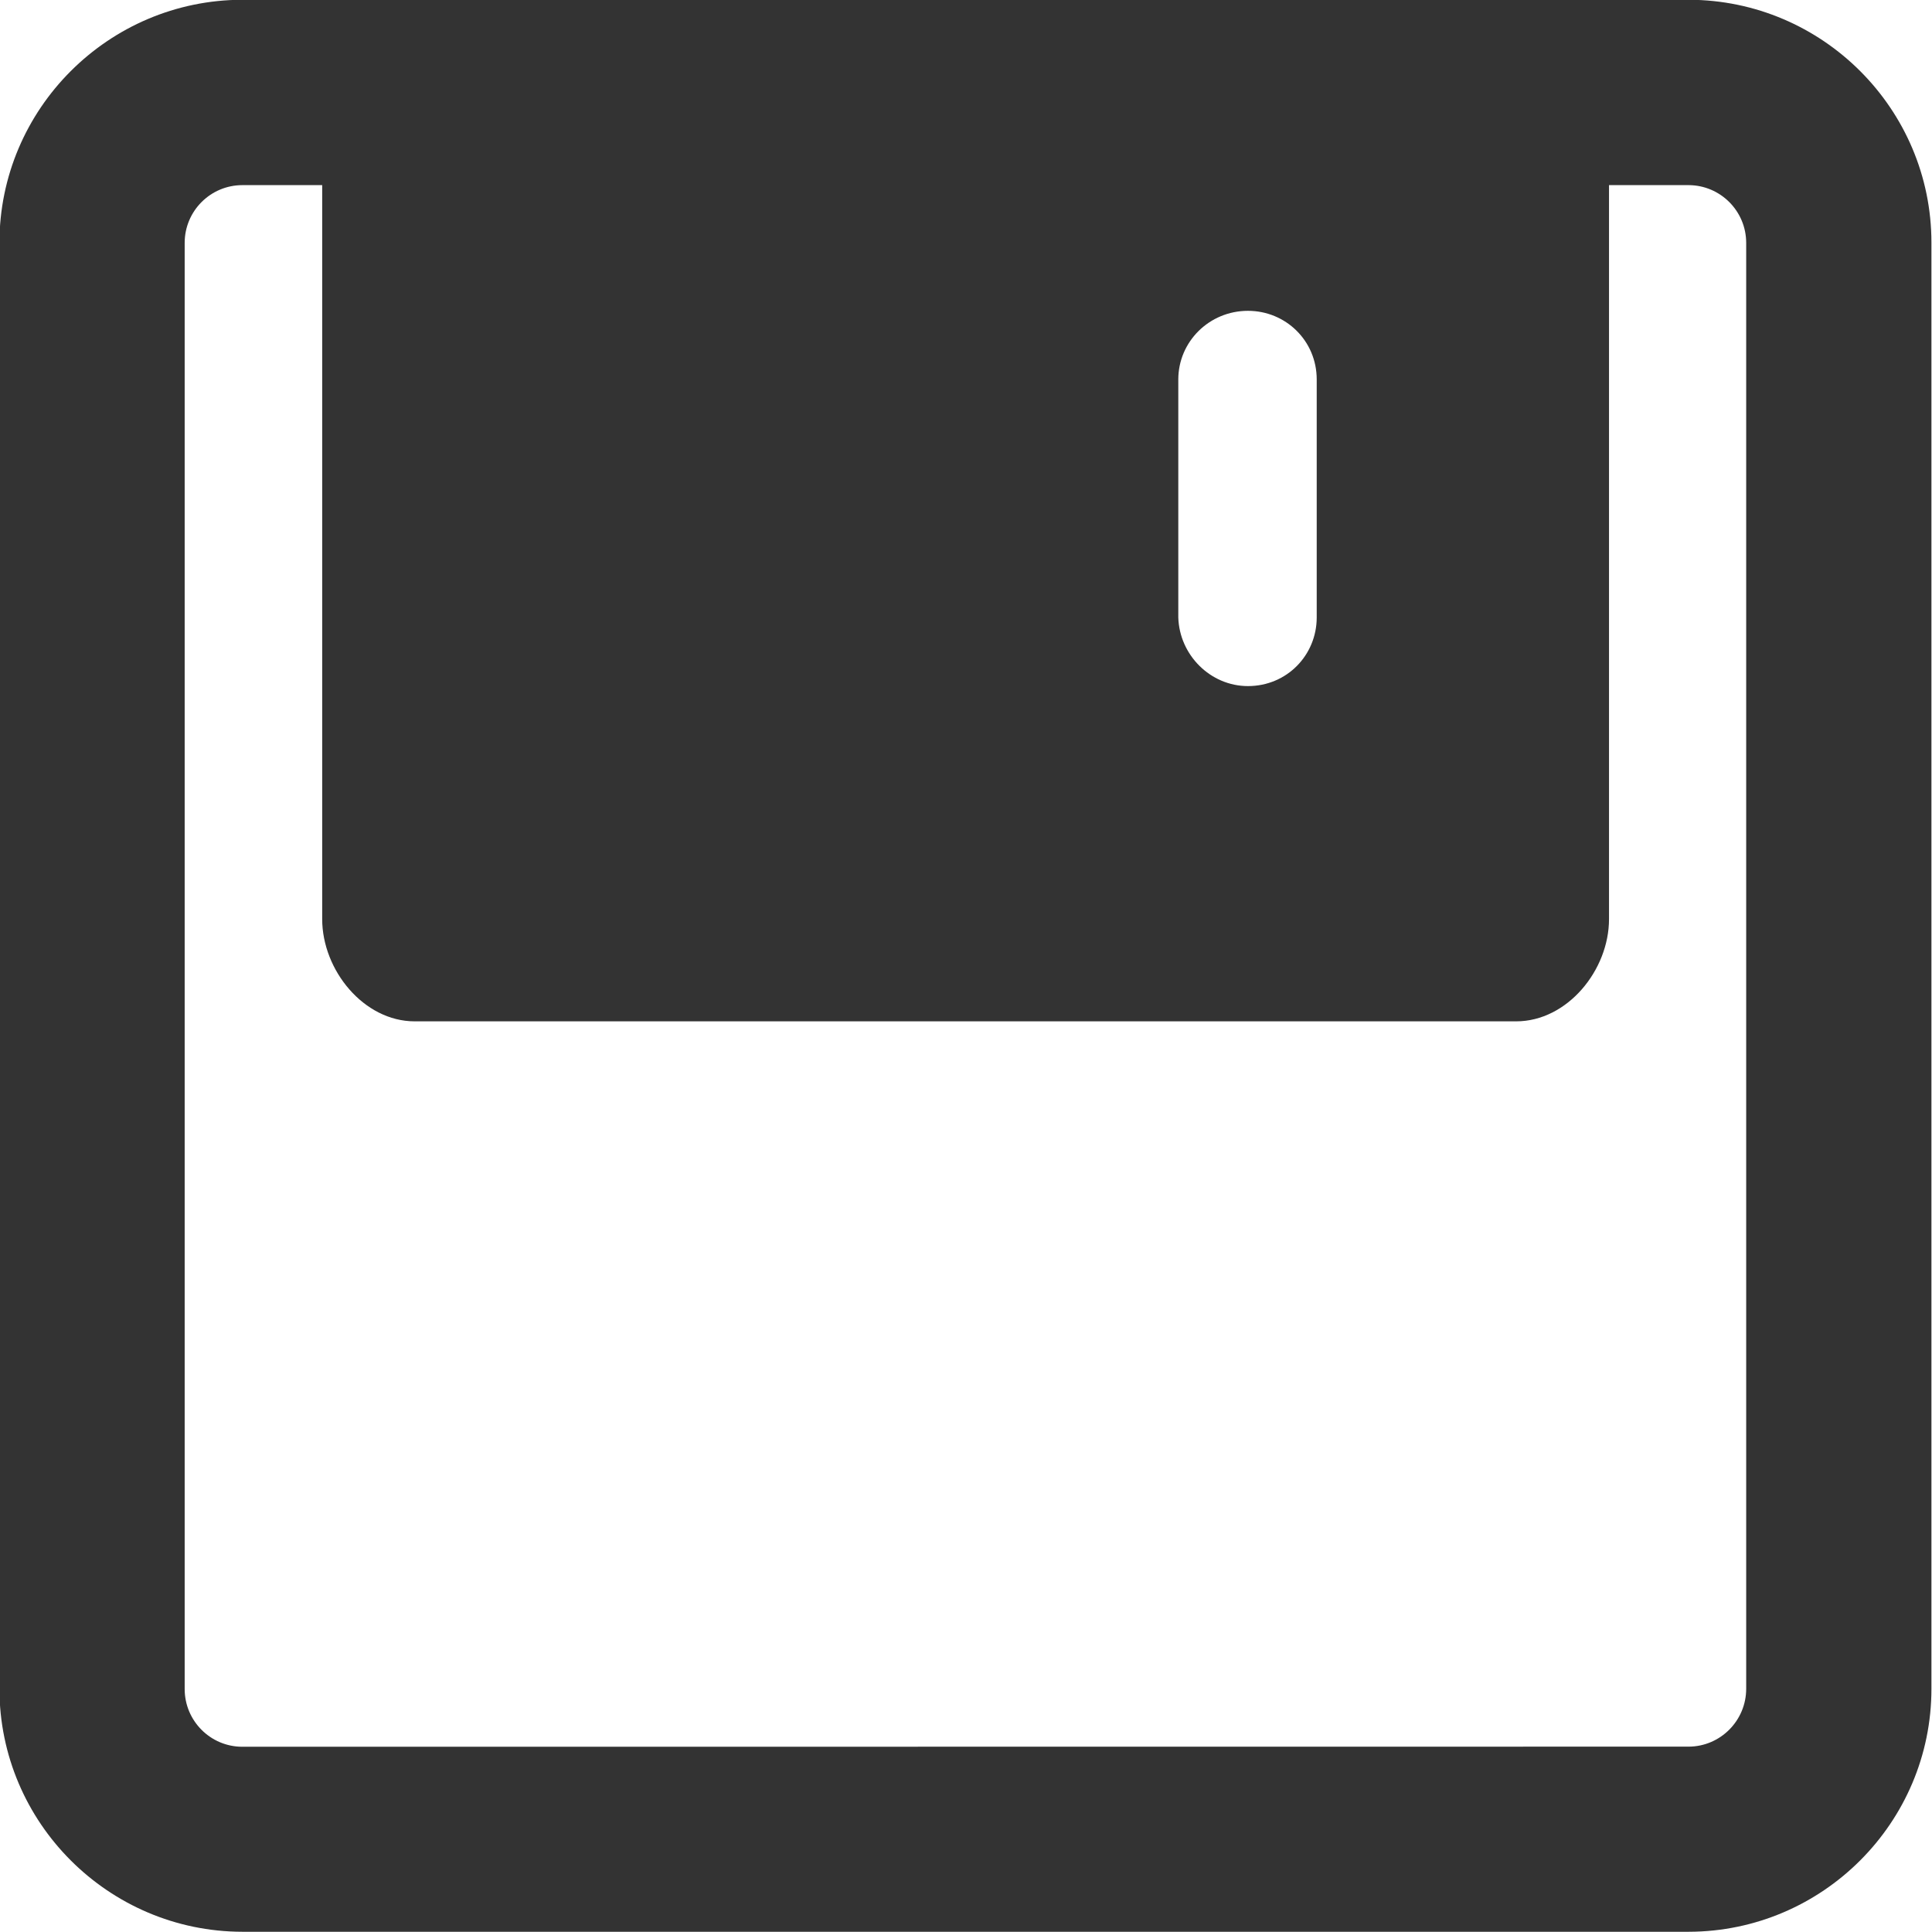 <svg 
 xmlns="http://www.w3.org/2000/svg"
 xmlns:xlink="http://www.w3.org/1999/xlink"
 width="17px" height="17px">
<path fill-rule="evenodd"  fill="rgb(51, 51, 51)"
 d="M14.859,16.998 L2.132,16.998 C0.955,16.996 -0.004,16.038 -0.005,14.860 L-0.005,2.137 C-0.005,0.959 0.954,-0.000 2.132,-0.002 L14.859,-0.002 C16.036,-0.000 16.995,0.958 16.995,2.135 L16.995,14.860 C16.995,16.038 16.036,16.996 14.859,16.998 ZM11.586,3.339 C11.586,2.998 11.313,2.735 10.981,2.735 C10.640,2.735 10.368,3.007 10.368,3.339 L10.368,5.433 C10.378,5.764 10.651,6.037 10.981,6.037 C11.324,6.037 11.586,5.764 11.586,5.433 L11.586,3.339 ZM15.365,2.137 C15.365,1.857 15.138,1.630 14.859,1.629 L14.158,1.629 L14.158,8.087 C14.158,8.537 13.791,8.987 13.341,8.987 L3.649,8.987 C3.201,8.987 2.835,8.537 2.835,8.087 L2.835,1.629 L2.133,1.629 C1.852,1.629 1.625,1.857 1.625,2.137 L1.625,14.862 C1.625,15.142 1.852,15.370 2.132,15.370 L3.311,15.370 L14.859,15.369 C15.138,15.368 15.365,15.140 15.365,14.860 L15.365,2.137 Z"/>
</svg>
